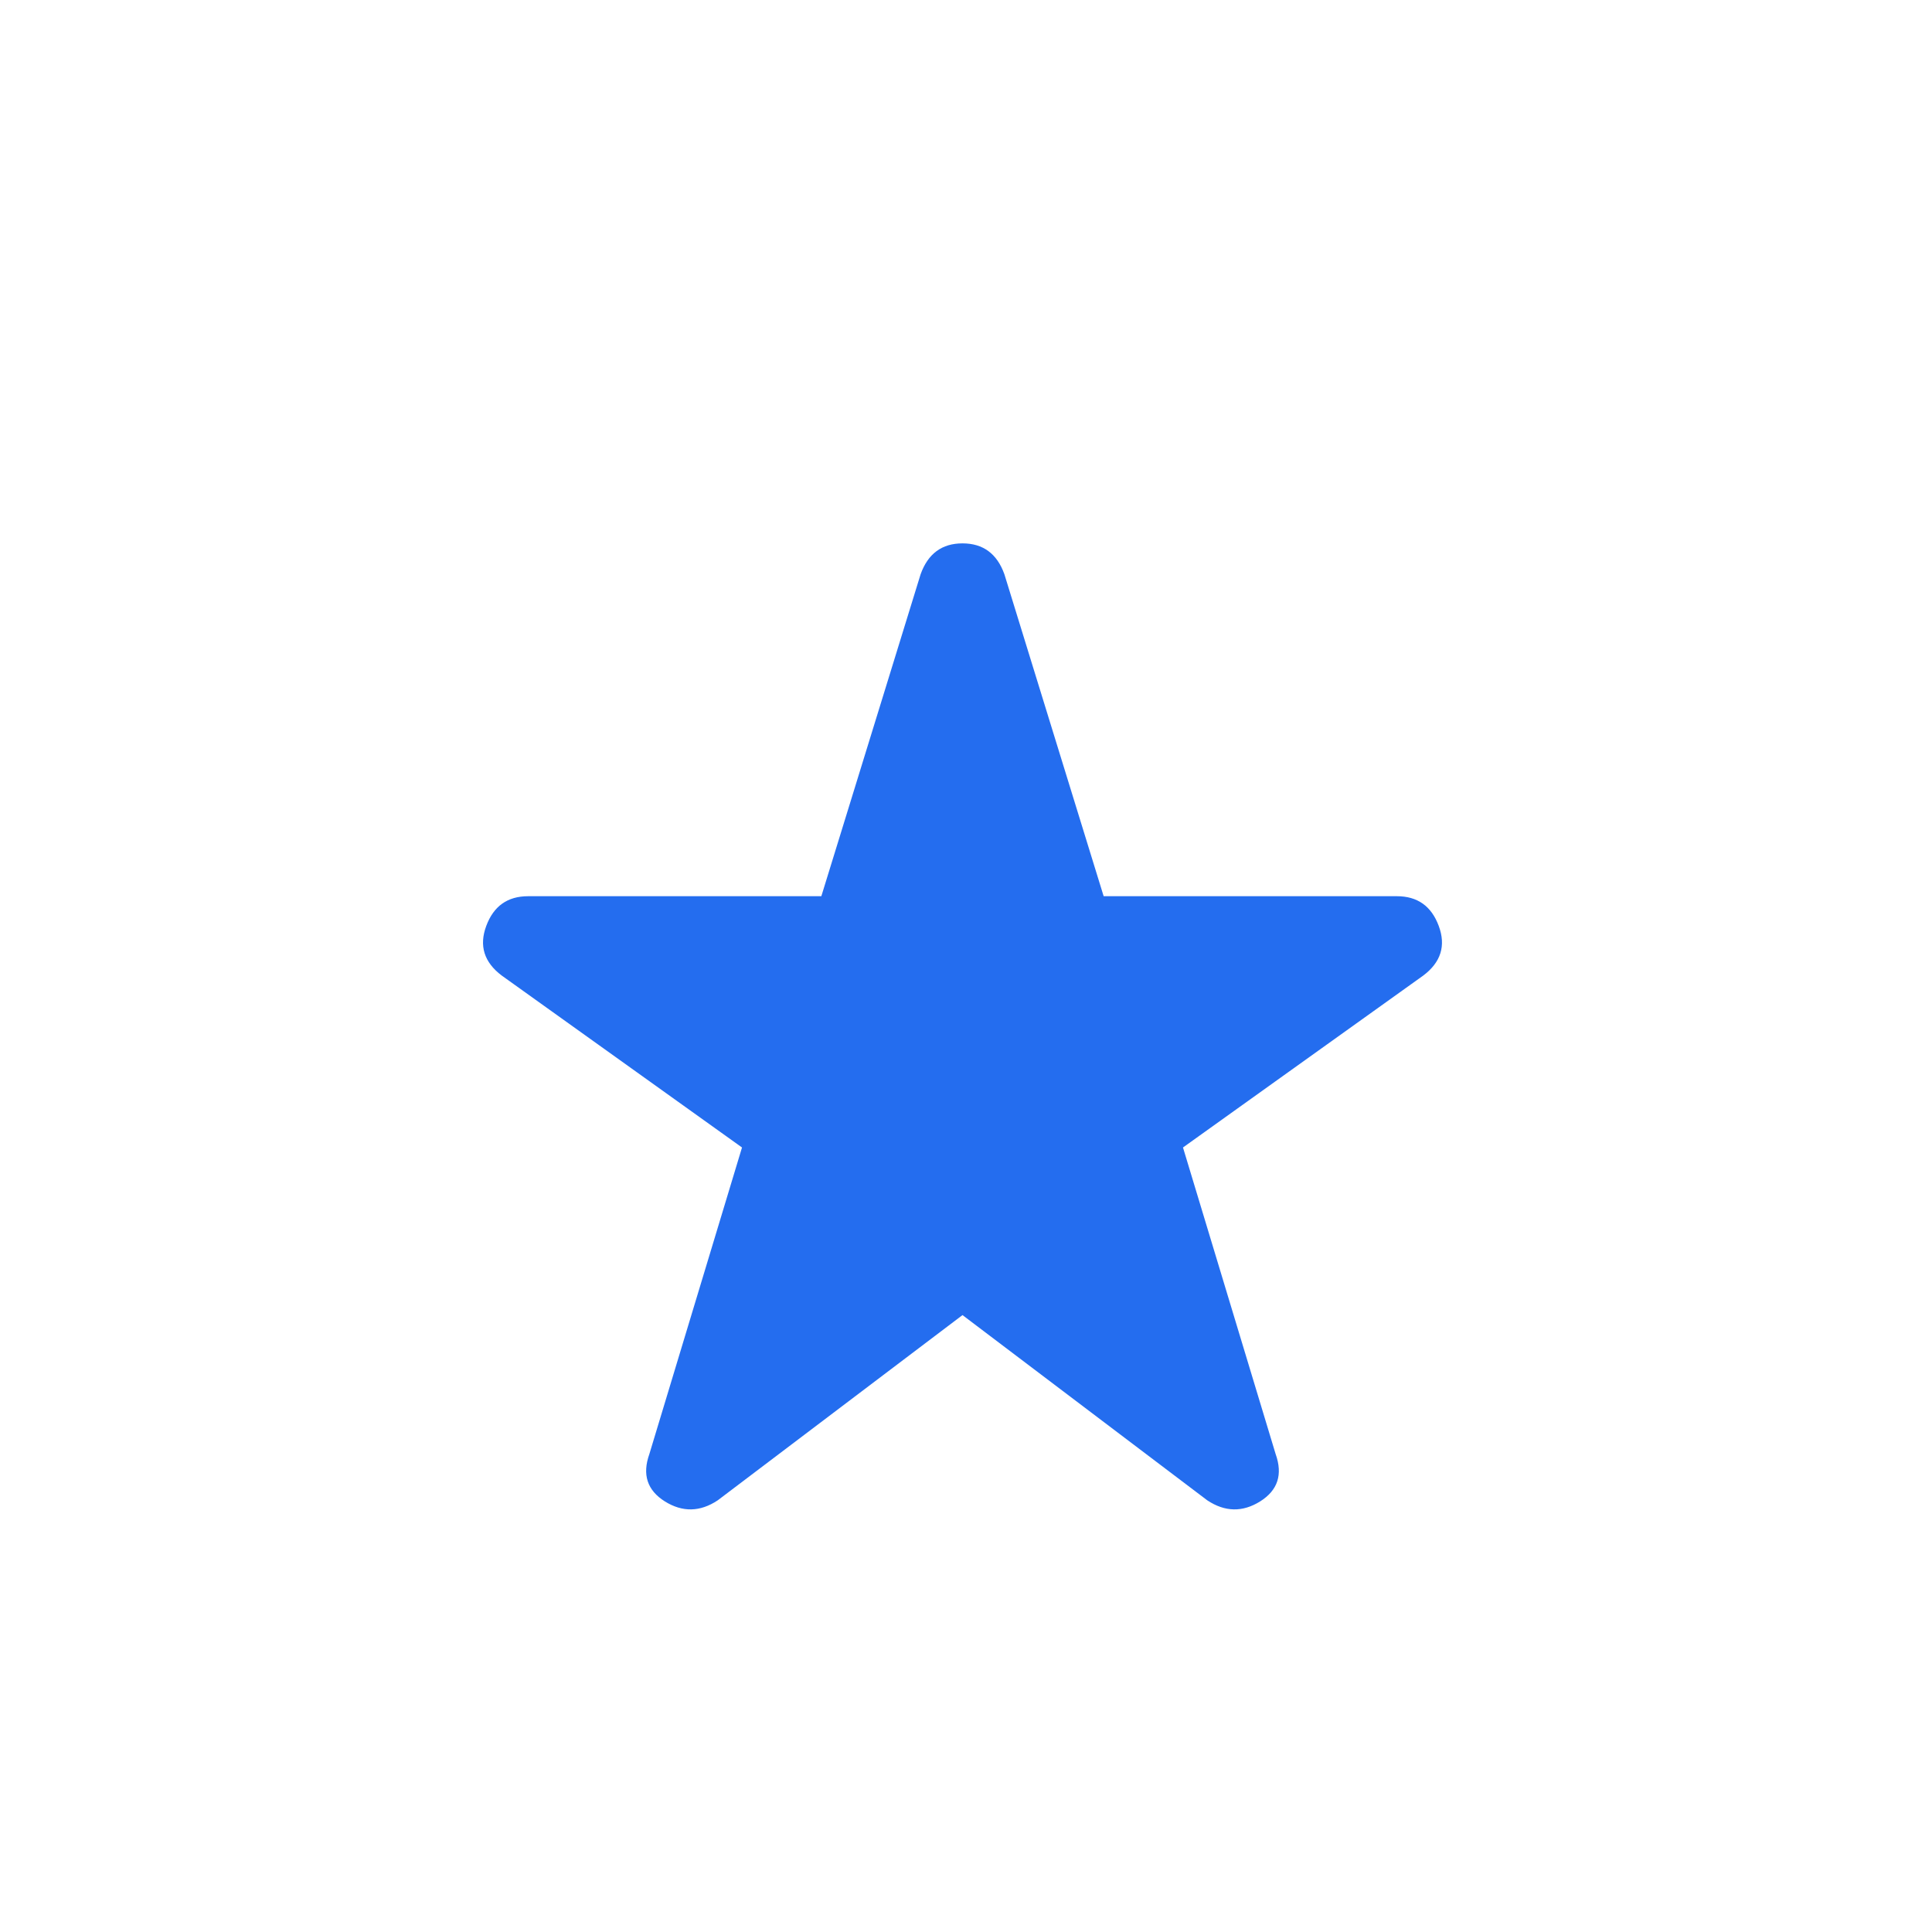 <svg xmlns="http://www.w3.org/2000/svg" width="16" height="16" viewBox="0 0 16 16" fill="#246DEF">
<path d="M7.971 10.891L9.998 12.425C10.144 12.522 10.29 12.525 10.436 12.434C10.582 12.342 10.625 12.212 10.564 12.041L9.797 9.503L11.787 8.079C11.933 7.969 11.976 7.832 11.915 7.668C11.854 7.504 11.739 7.422 11.568 7.422H9.14L8.318 4.756C8.257 4.585 8.141 4.5 7.971 4.5C7.801 4.5 7.685 4.585 7.624 4.756L6.802 7.422H4.374C4.203 7.422 4.088 7.504 4.027 7.668C3.966 7.832 4.009 7.969 4.155 8.079L6.145 9.503L5.378 12.041C5.317 12.212 5.36 12.342 5.506 12.434C5.652 12.525 5.798 12.522 5.944 12.425L7.971 10.891Z"/>
</svg>
